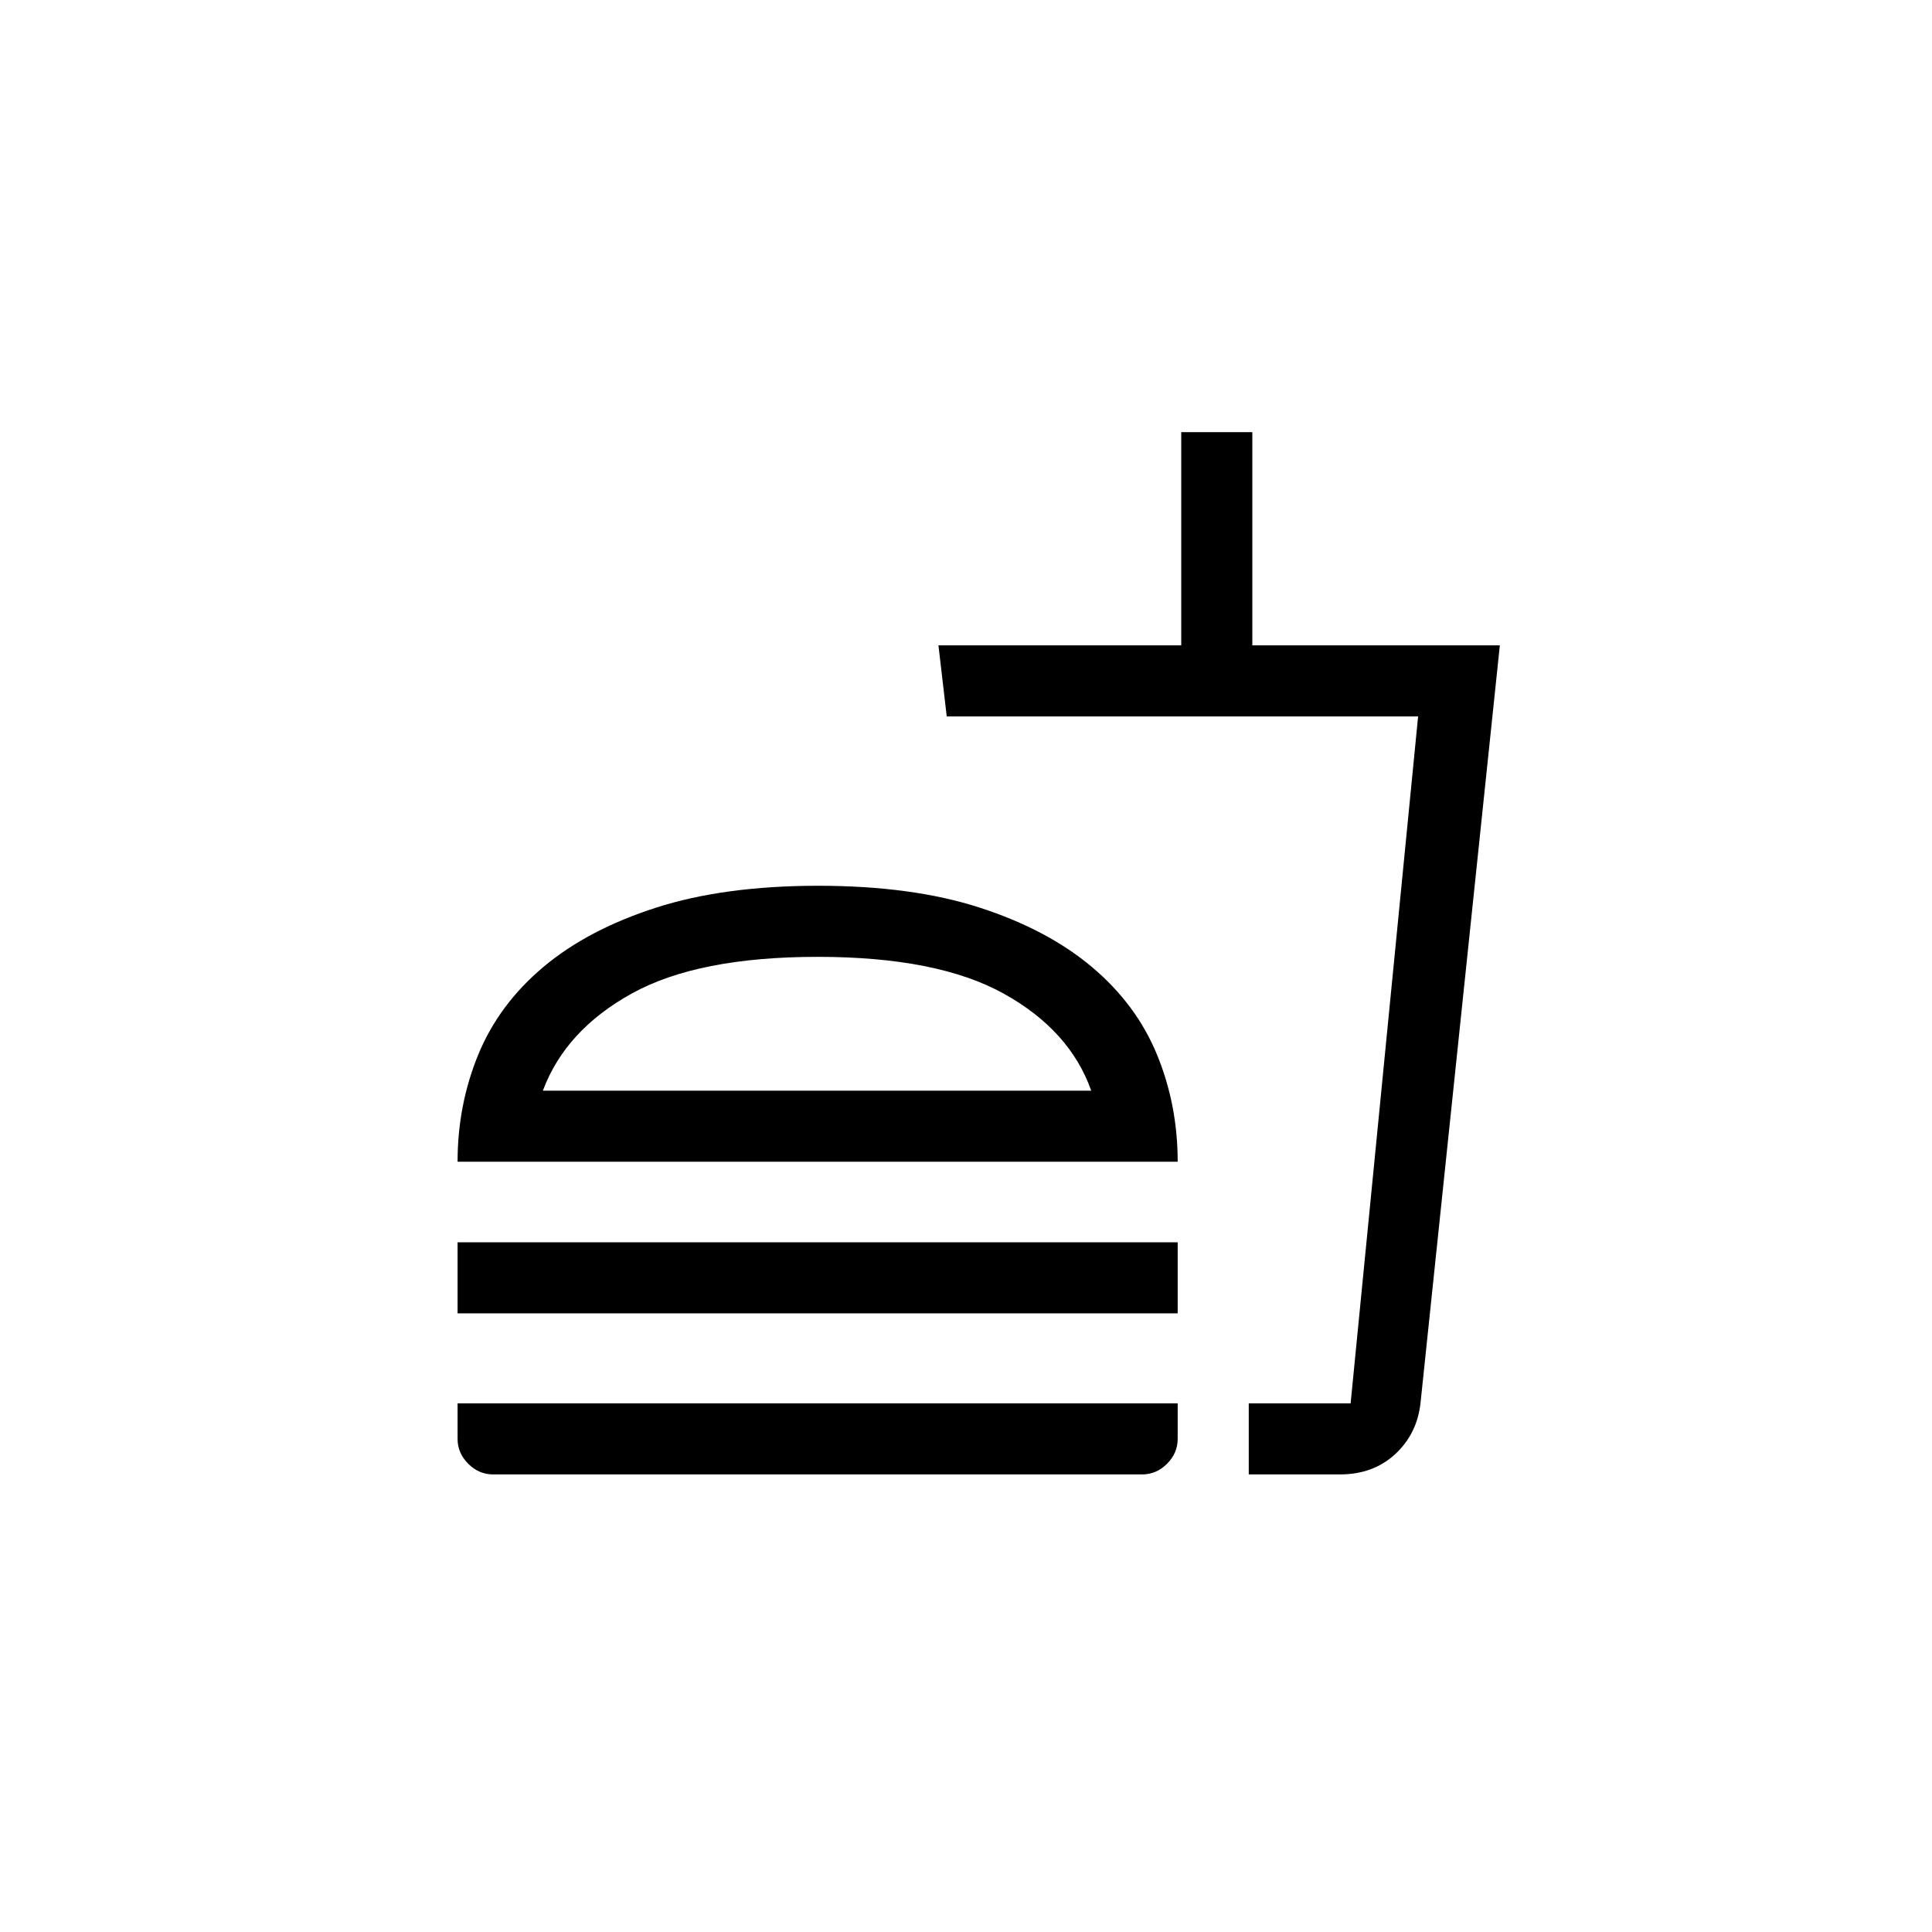 <svg width="76" height="76" viewBox="0 0 76 76" fill="none" xmlns="http://www.w3.org/2000/svg">
<path d="M42.926 42.904C42.367 41.321 41.218 40.047 39.478 39.084C37.739 38.121 35.301 37.64 32.164 37.64C29.026 37.64 26.588 38.121 24.849 39.084C23.11 40.047 21.945 41.321 21.355 42.904H42.926ZM18 45.7C18 44.209 18.272 42.804 18.815 41.483C19.359 40.163 20.213 39.014 21.378 38.036C22.543 37.057 24.018 36.281 25.804 35.706C27.59 35.132 29.718 34.844 32.187 34.844C34.656 34.844 36.776 35.132 38.547 35.706C40.317 36.281 41.785 37.057 42.949 38.036C44.114 39.014 44.968 40.163 45.512 41.483C46.056 42.804 46.327 44.209 46.327 45.7H18ZM18 51.664V48.868H46.327V51.664H18ZM49.123 58V55.205H53.13L55.785 28.182H37.242L36.916 25.386H46.467V17H49.263V25.386H59L55.878 55.205C55.785 56.012 55.451 56.68 54.877 57.208C54.302 57.736 53.58 58 52.71 58H49.123ZM19.398 58C19.025 58 18.699 57.86 18.419 57.581C18.14 57.301 18 56.975 18 56.602V55.205H46.327V56.602C46.327 56.975 46.188 57.301 45.908 57.581C45.628 57.86 45.302 58 44.929 58H19.398Z" fill="black"/>
</svg>
